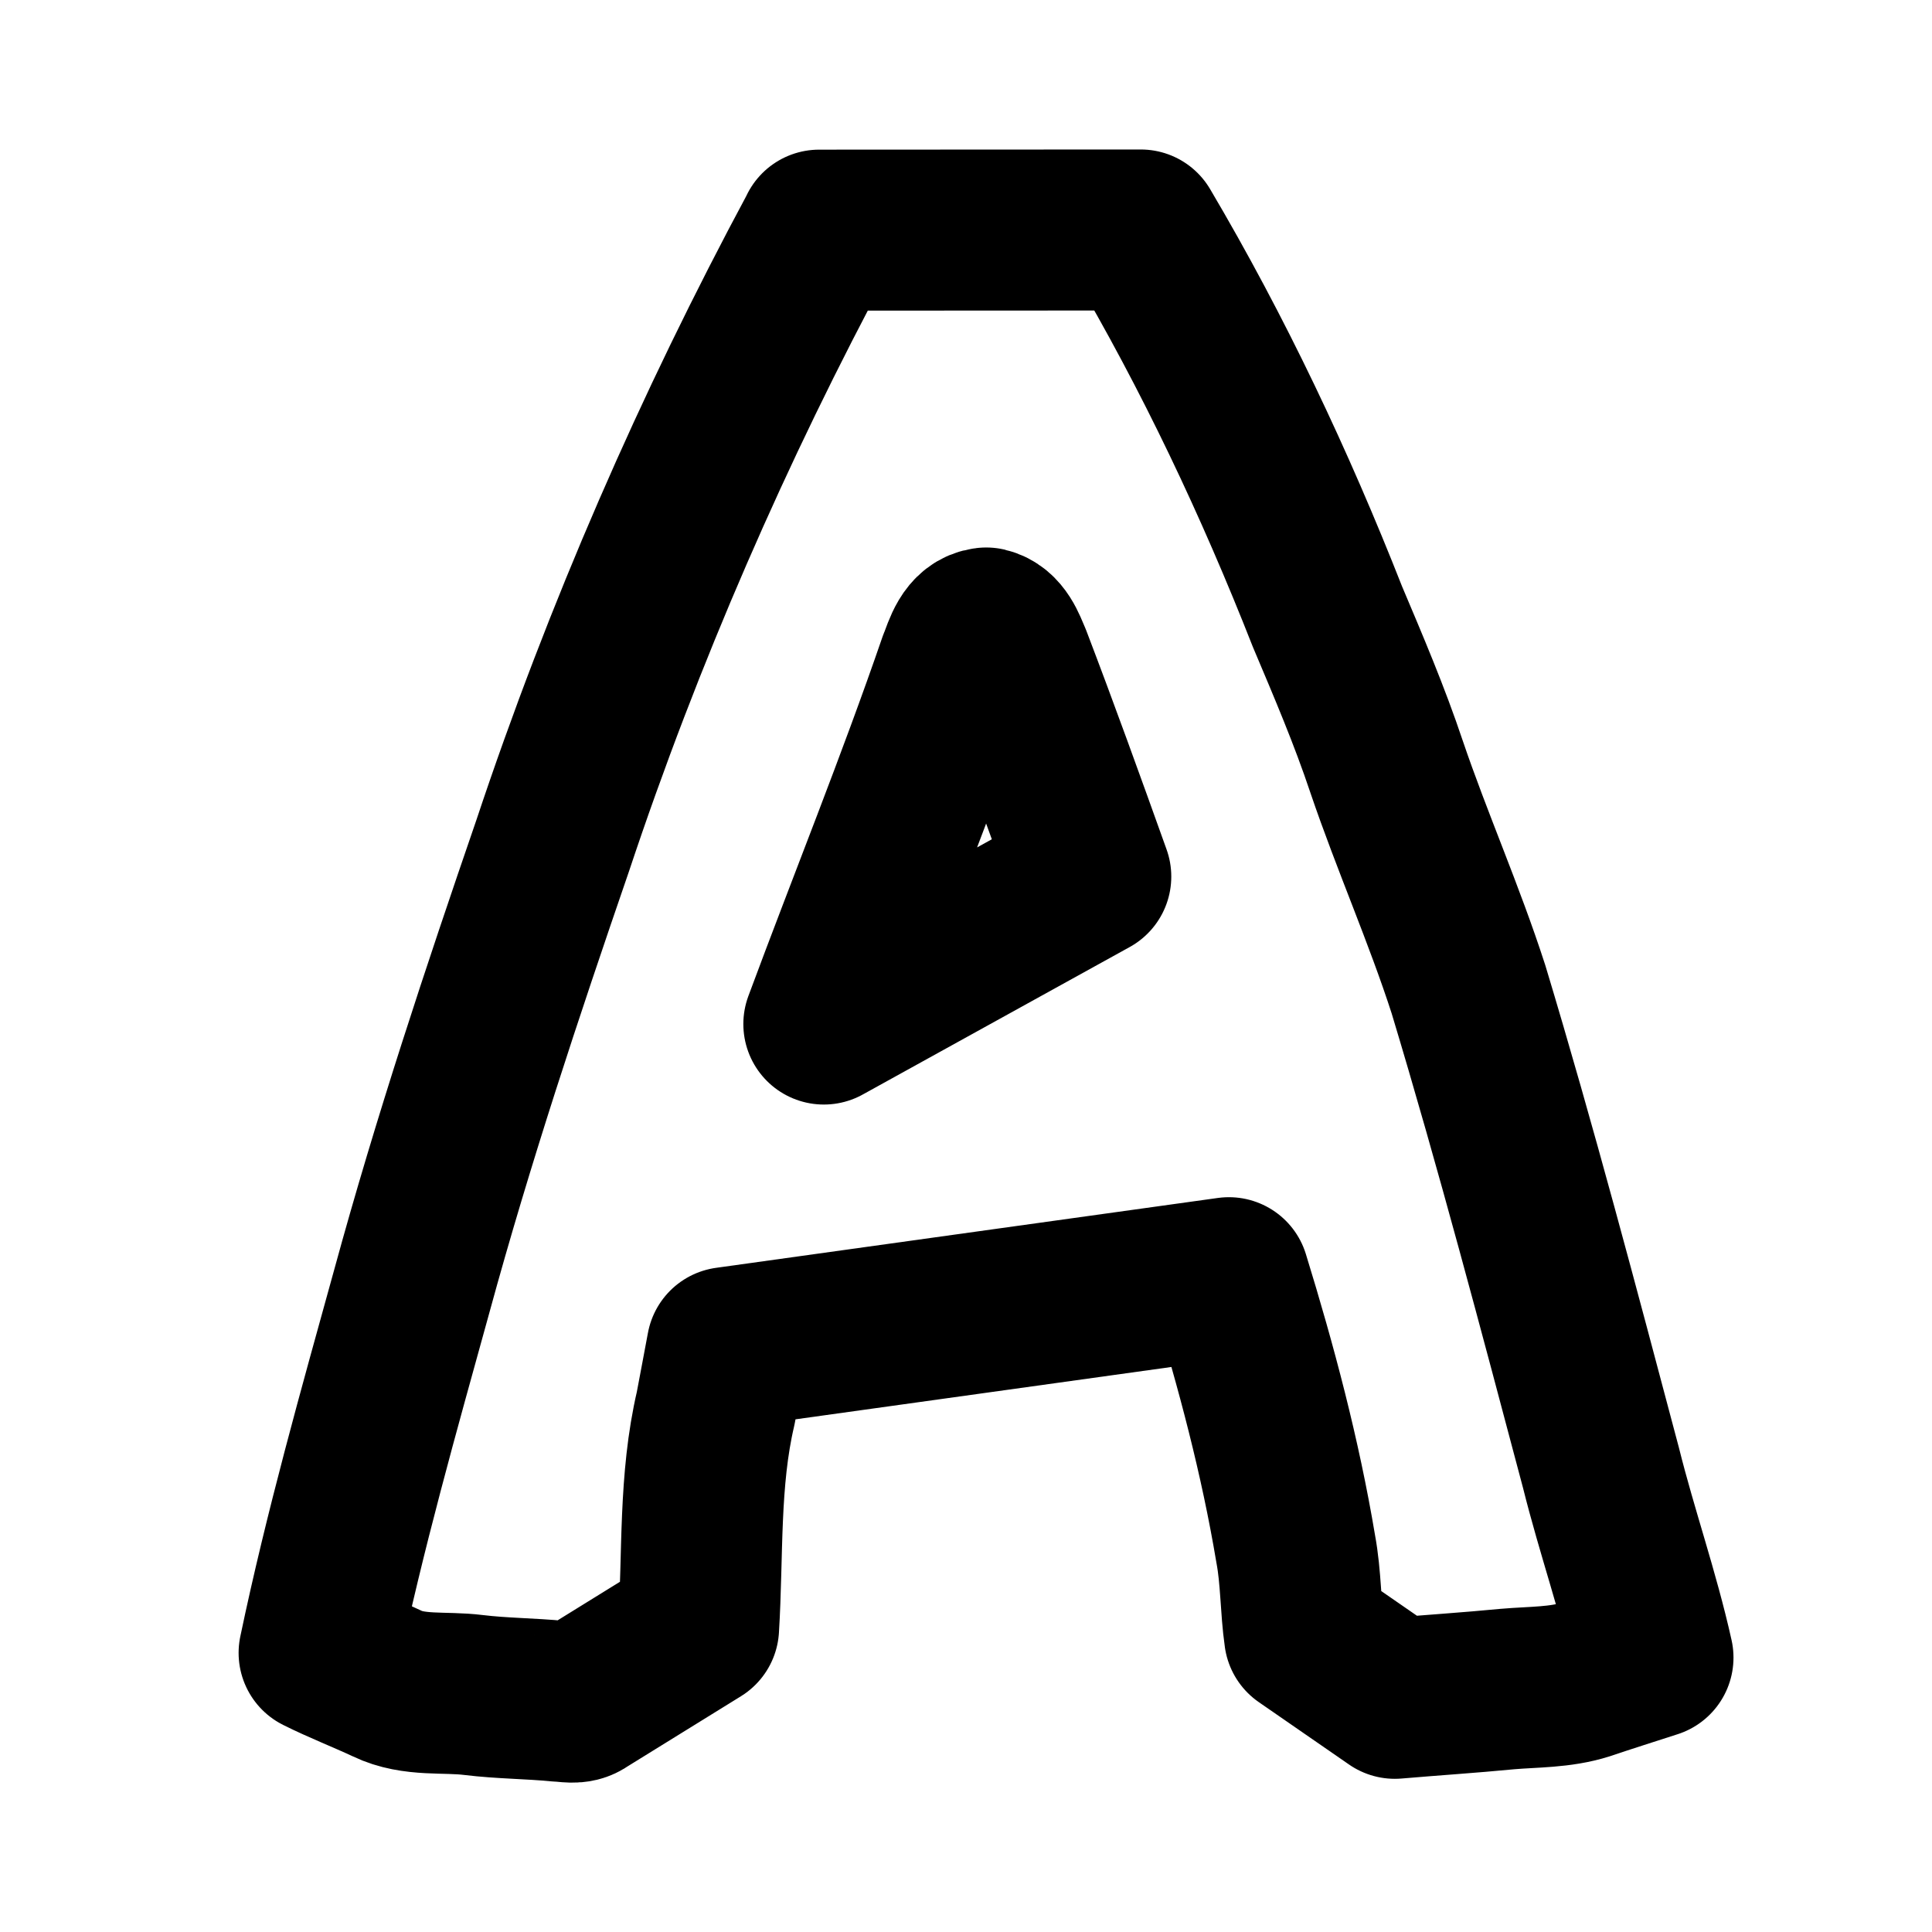 <?xml version="1.0" encoding="UTF-8"?>
<svg id="svg322" class="icon icon-tabler icon-tabler-brand-asana" width="24" height="24" stroke="currentColor" stroke-linecap="round" stroke-linejoin="round" stroke-width="2" version="1.1" viewBox="0 0 24 24" xmlns="http://www.w3.org/2000/svg">
 <path id="path314" d="M0 0h24v24H0z" fill="none" stroke="none"/>
 <path id="path2" d="m10.176 2.859 3.995-2e-3c0.905 1.532 1.668 3.147 2.319 4.803 0.26 0.615 0.523 1.231 0.735 1.866 0.316 0.93 0.715 1.829 1.017 2.764 0.594 1.968 1.118 3.957 1.646 5.944 0.197 0.791 0.469 1.561 0.646 2.357-0.28 0.091-0.561 0.179-0.839 0.273-0.313 0.1-0.646 0.09-0.971 0.118-0.465 0.045-0.932 0.075-1.397 0.115l-1.121-0.775c-0.051-0.358-0.043-0.723-0.11-1.08-0.191-1.142-0.489-2.264-0.83-3.37l-6.234 0.868c-0.046 0.251-0.095 0.503-0.142 0.755-0.209 0.893-0.156 1.817-0.212 2.726l-1.424 0.881c-0.092 0.071-0.211 0.032-0.315 0.031-0.352-0.035-0.706-0.034-1.057-0.077-0.357-0.045-0.74 0.019-1.074-0.143-0.28-0.131-0.568-0.242-0.844-0.38 0.318-1.517 0.741-3.009 1.154-4.503 0.509-1.863 1.119-3.697 1.747-5.523 0.879-2.639 1.996-5.198 3.312-7.647m1.731 5.377c-0.519 1.509-1.119 2.988-1.674 4.484l3.316-1.832c-0.323-0.903-0.648-1.804-0.99-2.699-0.065-0.151-0.13-0.346-0.309-0.389-0.213 0.025-0.276 0.266-0.342 0.436z" fill="none" stroke-width="2"/>
</svg>

